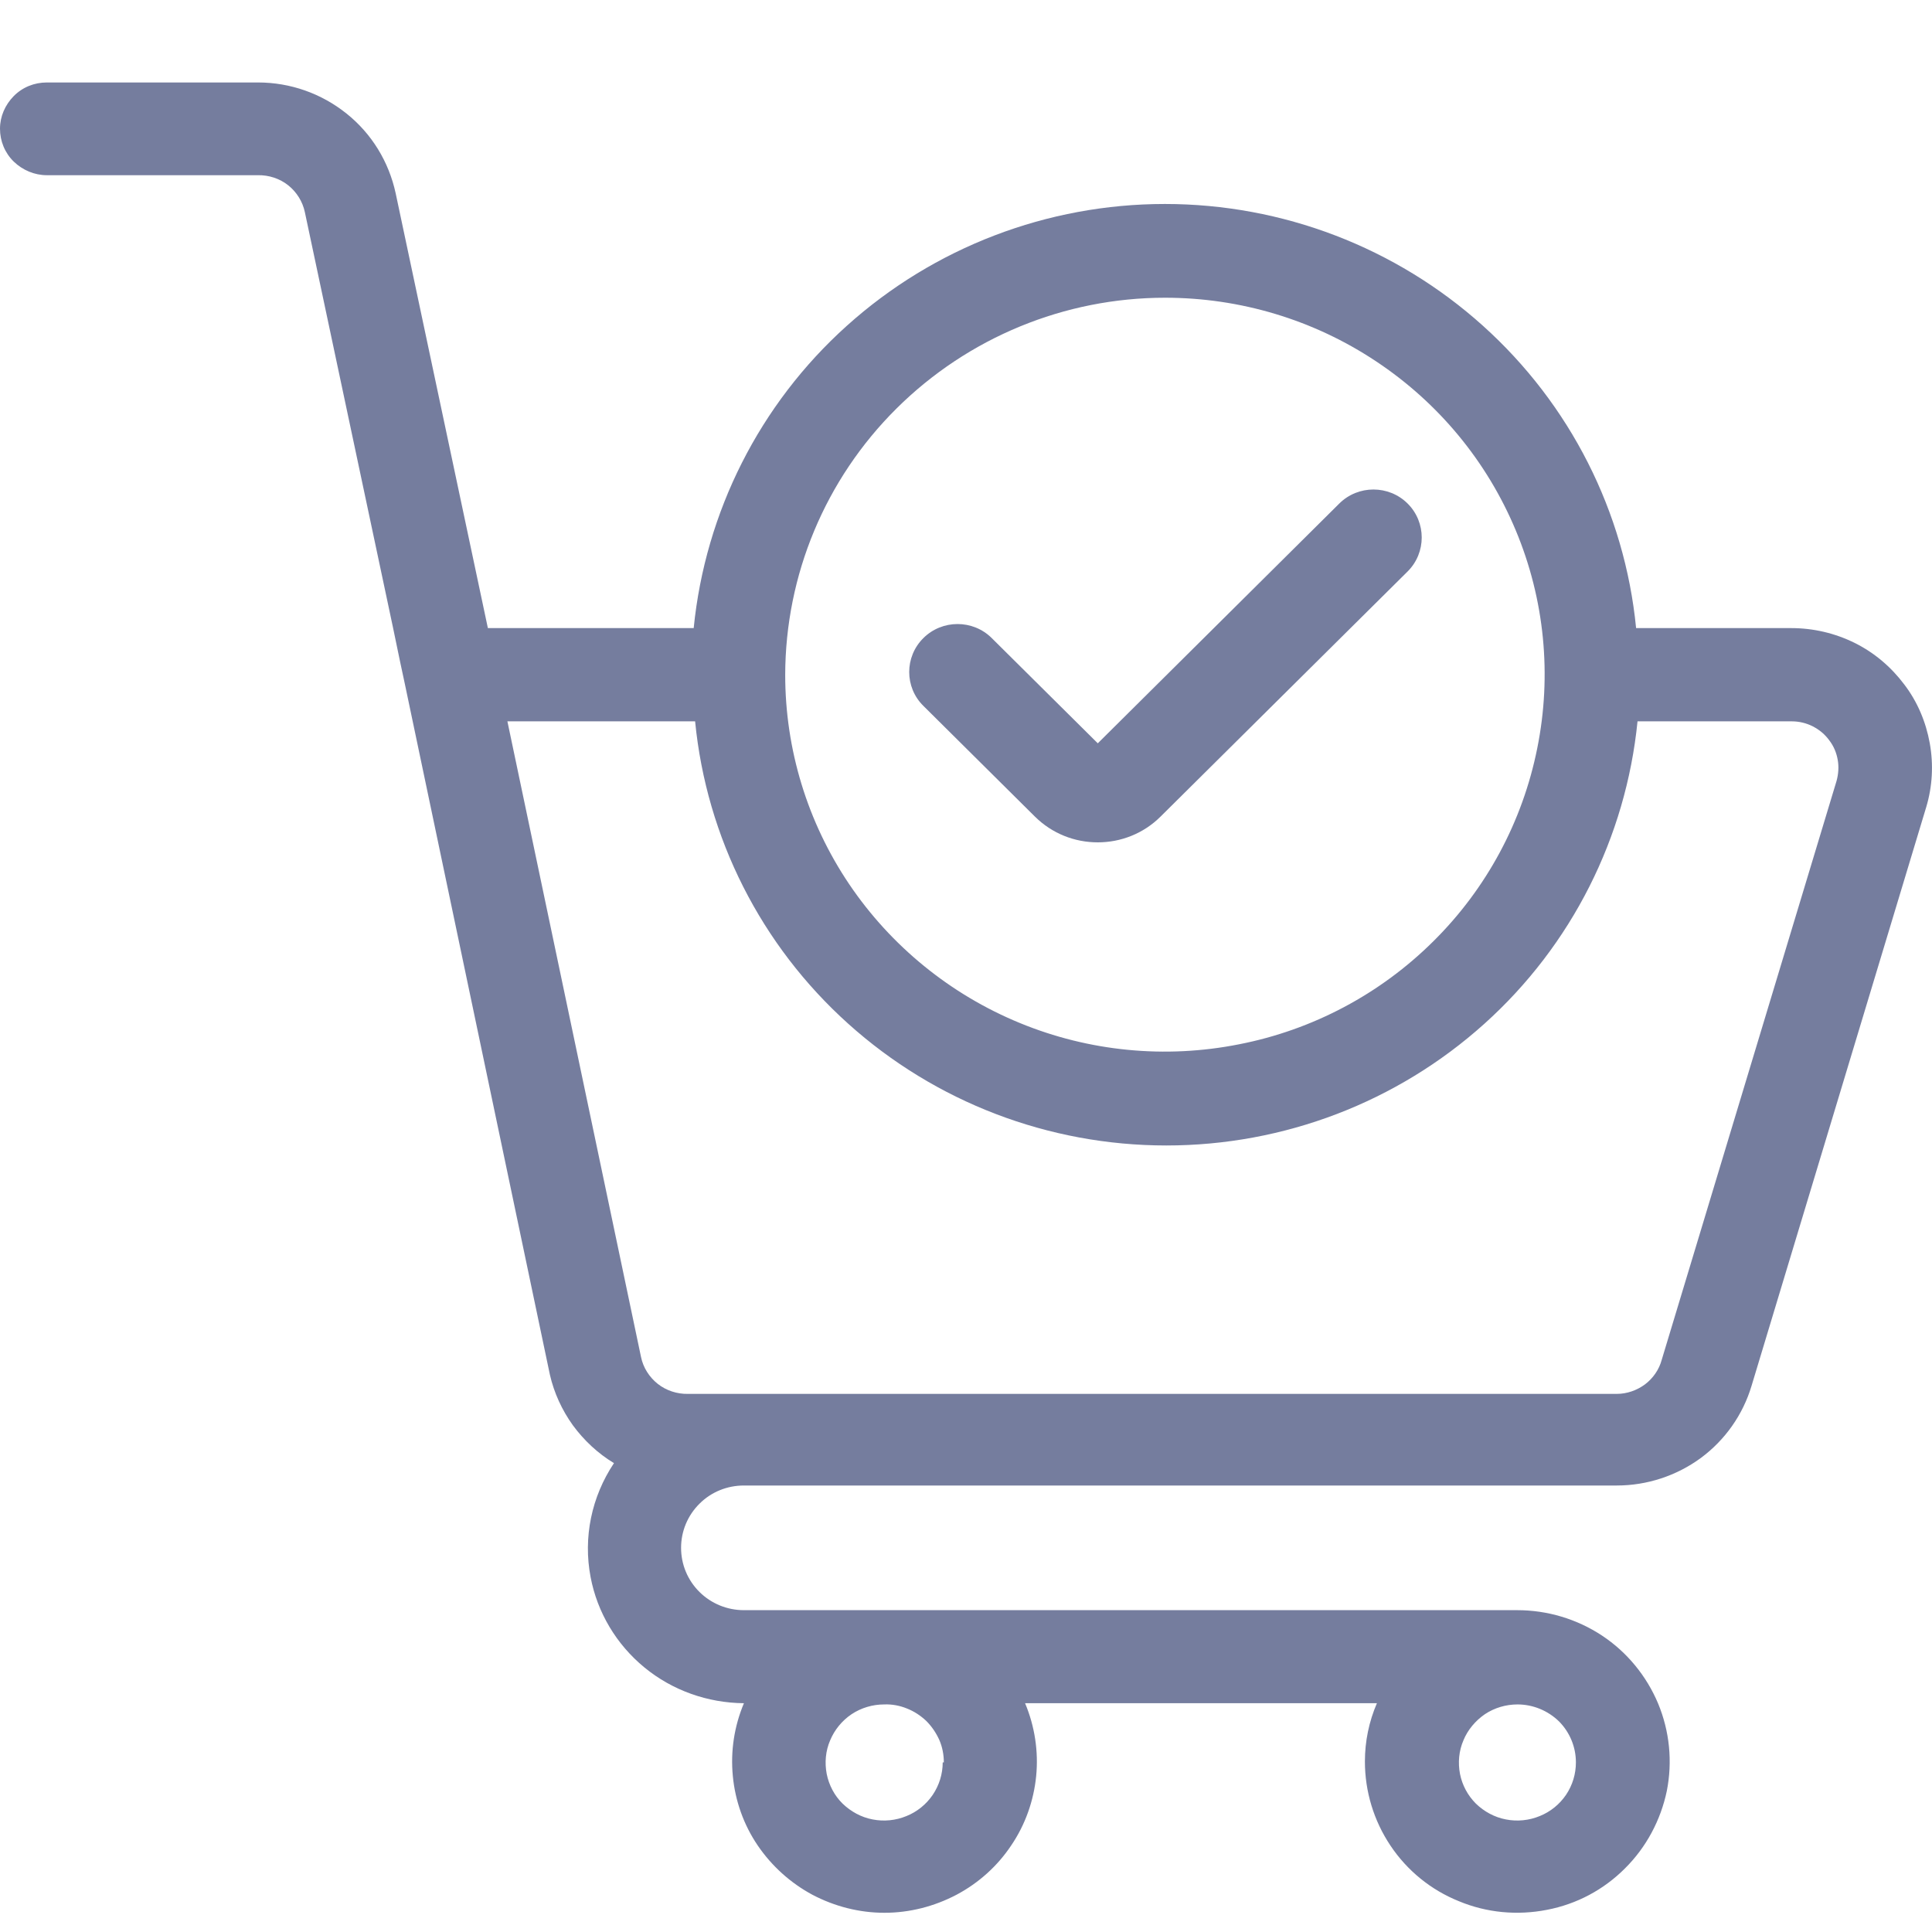 <svg width="19" height="19" viewBox="0 0 19 19" fill="none" xmlns="http://www.w3.org/2000/svg">
<path d="M18.727 6.731C18.598 6.559 18.432 6.418 18.24 6.323C18.047 6.227 17.833 6.177 17.617 6.177H16.09C15.978 5.034 15.441 3.975 14.584 3.204C13.727 2.433 12.613 2.006 11.456 2.006C10.299 2.006 9.185 2.433 8.328 3.204C7.47 3.975 6.936 5.036 6.822 6.177H4.798L3.891 1.9C3.824 1.591 3.656 1.315 3.408 1.117C3.161 0.919 2.855 0.811 2.537 0.811H0.461C0.337 0.811 0.221 0.858 0.135 0.945C0.05 1.032 0 1.145 0 1.266C0 1.388 0.048 1.504 0.135 1.589C0.223 1.674 0.34 1.723 0.461 1.723H2.537C2.644 1.721 2.751 1.756 2.834 1.822C2.917 1.888 2.976 1.982 2.998 2.086L3.865 6.172L3.936 6.514L3.981 6.724L5.408 13.52C5.449 13.699 5.527 13.868 5.634 14.017C5.743 14.165 5.879 14.293 6.038 14.389C5.817 14.72 5.734 15.12 5.808 15.509C5.874 15.858 6.062 16.172 6.337 16.398C6.613 16.625 6.96 16.747 7.316 16.75C7.221 16.976 7.183 17.221 7.207 17.467C7.23 17.709 7.313 17.945 7.451 18.148C7.589 18.351 7.774 18.518 7.99 18.634C8.209 18.749 8.451 18.811 8.698 18.811C8.945 18.811 9.187 18.749 9.406 18.634C9.625 18.518 9.81 18.351 9.945 18.148C10.083 17.945 10.166 17.709 10.19 17.467C10.214 17.224 10.176 16.976 10.081 16.75H13.541C13.463 16.931 13.423 17.125 13.423 17.323C13.423 17.617 13.51 17.905 13.674 18.15C13.838 18.396 14.073 18.587 14.347 18.697C14.62 18.811 14.921 18.839 15.213 18.782C15.506 18.726 15.772 18.584 15.981 18.374C16.19 18.167 16.332 17.9 16.392 17.613C16.449 17.325 16.42 17.026 16.306 16.752C16.192 16.481 16 16.247 15.755 16.085C15.508 15.922 15.218 15.835 14.921 15.835H7.316C7.152 15.835 6.995 15.771 6.879 15.656C6.762 15.54 6.698 15.385 6.698 15.222C6.698 15.059 6.762 14.904 6.879 14.788C6.995 14.672 7.152 14.609 7.316 14.609H15.9C16.197 14.609 16.487 14.514 16.727 14.338C16.966 14.161 17.14 13.913 17.225 13.63L18.943 7.938C19.004 7.736 19.016 7.519 18.978 7.309C18.94 7.099 18.857 6.901 18.727 6.731ZM9.271 17.332C9.271 17.445 9.237 17.556 9.173 17.651C9.109 17.745 9.019 17.818 8.914 17.86C8.81 17.903 8.693 17.915 8.582 17.893C8.47 17.872 8.368 17.816 8.287 17.738C8.207 17.66 8.152 17.556 8.13 17.445C8.109 17.334 8.119 17.219 8.164 17.115C8.207 17.012 8.28 16.922 8.375 16.858C8.47 16.795 8.582 16.762 8.696 16.762C8.772 16.759 8.848 16.773 8.919 16.802C8.99 16.83 9.054 16.872 9.109 16.924C9.164 16.979 9.206 17.042 9.237 17.11C9.268 17.181 9.282 17.257 9.282 17.332H9.271ZM15.498 17.332C15.498 17.445 15.465 17.556 15.401 17.651C15.337 17.745 15.247 17.818 15.142 17.86C15.038 17.903 14.921 17.915 14.81 17.893C14.698 17.872 14.596 17.816 14.515 17.738C14.434 17.657 14.38 17.556 14.358 17.445C14.337 17.334 14.347 17.219 14.392 17.115C14.434 17.012 14.51 16.922 14.603 16.858C14.698 16.795 14.81 16.762 14.924 16.762C15.076 16.762 15.223 16.823 15.332 16.929C15.437 17.035 15.498 17.179 15.498 17.332ZM11.458 2.928C12.197 2.928 12.919 3.145 13.532 3.553C14.147 3.961 14.624 4.538 14.907 5.217C15.19 5.894 15.263 6.639 15.118 7.358C14.974 8.078 14.62 8.738 14.097 9.256C13.575 9.775 12.909 10.129 12.185 10.27C11.461 10.414 10.71 10.341 10.028 10.06C9.347 9.78 8.762 9.304 8.351 8.695C7.94 8.085 7.722 7.368 7.722 6.637C7.724 5.654 8.116 4.713 8.817 4.017C9.52 3.319 10.47 2.928 11.458 2.928ZM18.061 7.681L16.342 13.373C16.316 13.47 16.256 13.555 16.178 13.614C16.099 13.673 16 13.708 15.9 13.708H6.765C6.658 13.71 6.551 13.675 6.468 13.609C6.385 13.543 6.325 13.449 6.304 13.345L4.99 7.094H6.836C6.948 8.238 7.484 9.297 8.342 10.068C9.199 10.839 10.313 11.265 11.47 11.265C12.627 11.265 13.741 10.839 14.598 10.068C15.456 9.297 15.99 8.235 16.104 7.094H17.622C17.693 7.094 17.765 7.111 17.829 7.144C17.893 7.177 17.947 7.222 17.99 7.281C18.033 7.337 18.061 7.403 18.073 7.474C18.085 7.54 18.08 7.613 18.061 7.681Z" fill="#757D9E"/>
<path d="M10.796 8.284C10.57 8.284 10.347 8.199 10.176 8.029L9.081 6.942C8.895 6.759 8.895 6.459 9.081 6.275C9.266 6.091 9.568 6.091 9.753 6.275L10.796 7.31L13.171 4.952C13.356 4.768 13.658 4.768 13.843 4.952C14.028 5.136 14.028 5.436 13.843 5.62L11.415 8.029C11.245 8.199 11.021 8.284 10.796 8.284Z" fill="#757D9E"/>
</svg>
